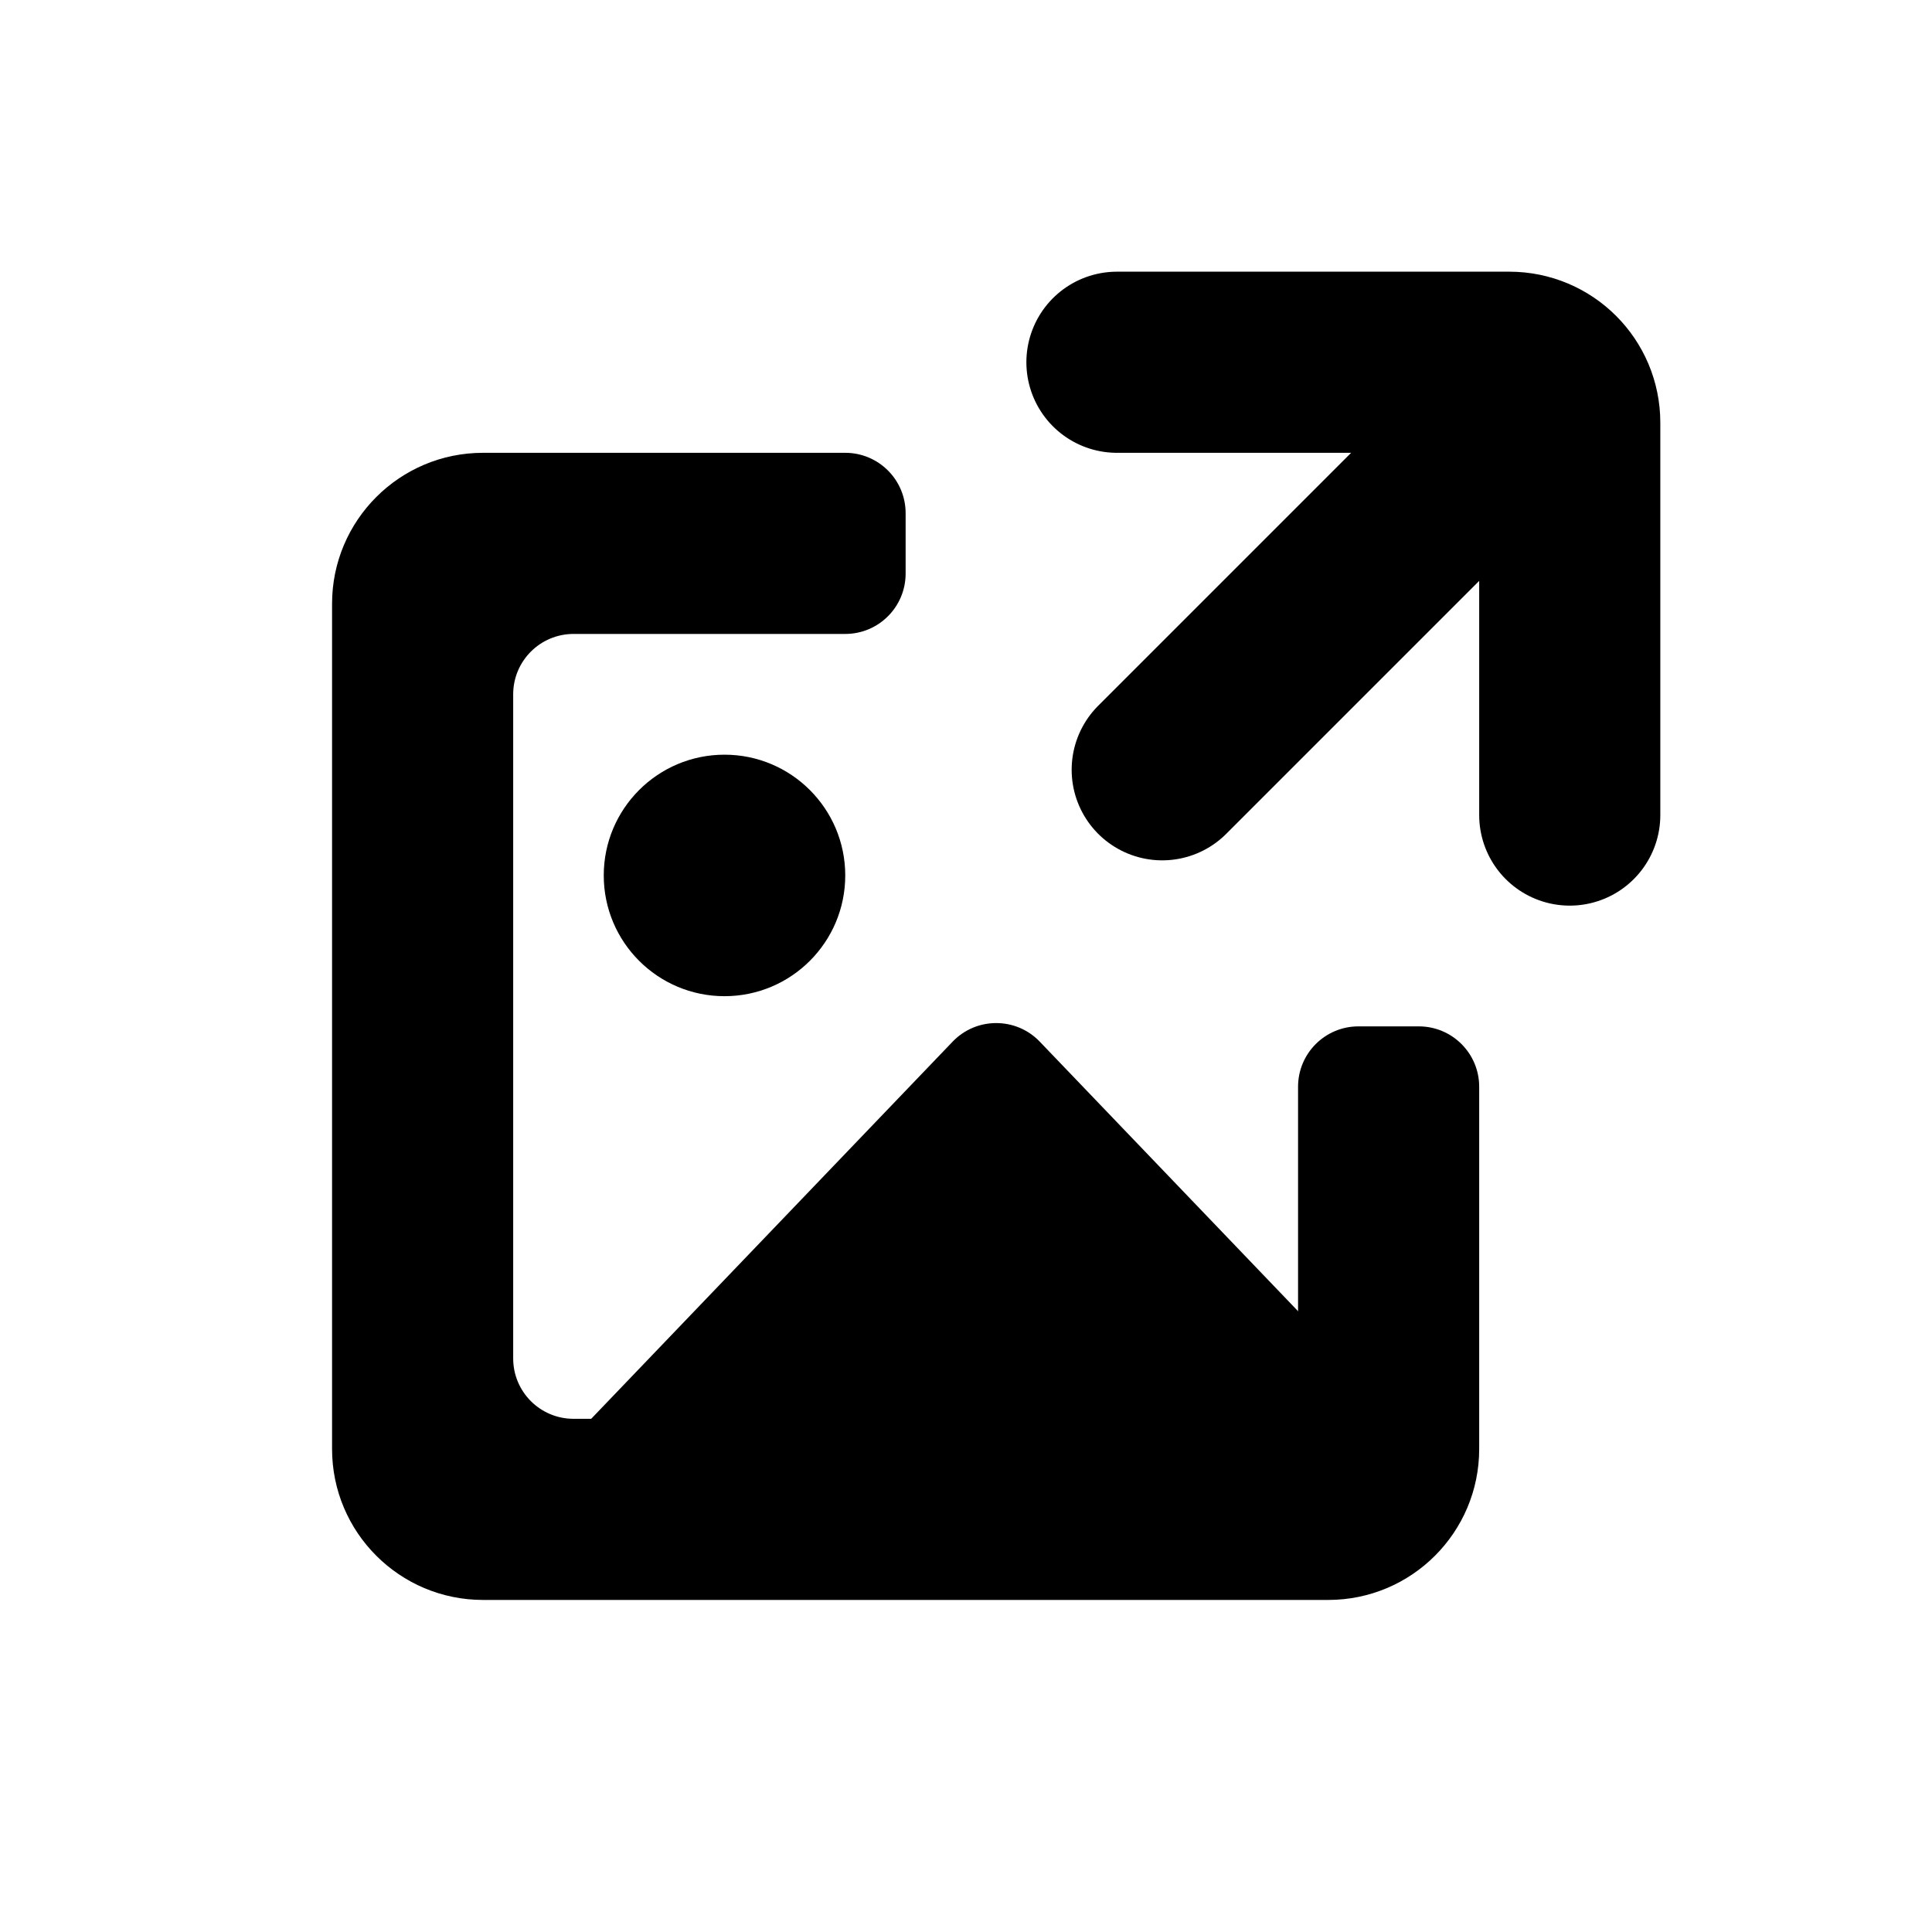 <svg width="64" height="64" viewBox="0 0 64 64" fill="none" xmlns="http://www.w3.org/2000/svg">
<mask id="mask0_12_29" style="mask-type:alpha" maskUnits="userSpaceOnUse" x="14" y="18" width="32" height="32">
<rect x="14" y="18" width="32" height="32" rx="2" fill="black"/>
</mask>
<g mask="url(#mask0_12_29)">
<path d="M31.556 34.507L13.243 53.616C12.024 54.888 12.925 57 14.687 57H51.313C53.075 57 53.976 54.888 52.757 53.616L34.444 34.507C33.657 33.685 32.343 33.685 31.556 34.507Z" fill="black"/>
<circle cx="24" cy="29" r="4" fill="black"/>
</g>
<path d="M38.5 25.5L50.5 13.5" stroke="black" stroke-width="6" stroke-linecap="round"/>
<path d="M37 12H50C51.105 12 52 12.895 52 14V27" stroke="black" stroke-width="6" stroke-linecap="round"/>
<path fill-rule="evenodd" clip-rule="evenodd" d="M17 23C17 21.895 17.895 21 19 21H28C29.105 21 30 20.105 30 19V17C30 15.895 29.105 15 28 15H16C13.239 15 11 17.239 11 20V48C11 50.761 13.239 53 16 53H44C46.761 53 49 50.761 49 48V36C49 34.895 48.105 34 47 34H45C43.895 34 43 34.895 43 36V45C43 46.105 42.105 47 41 47H19C17.895 47 17 46.105 17 45V23Z" fill="black"/>
</svg>
